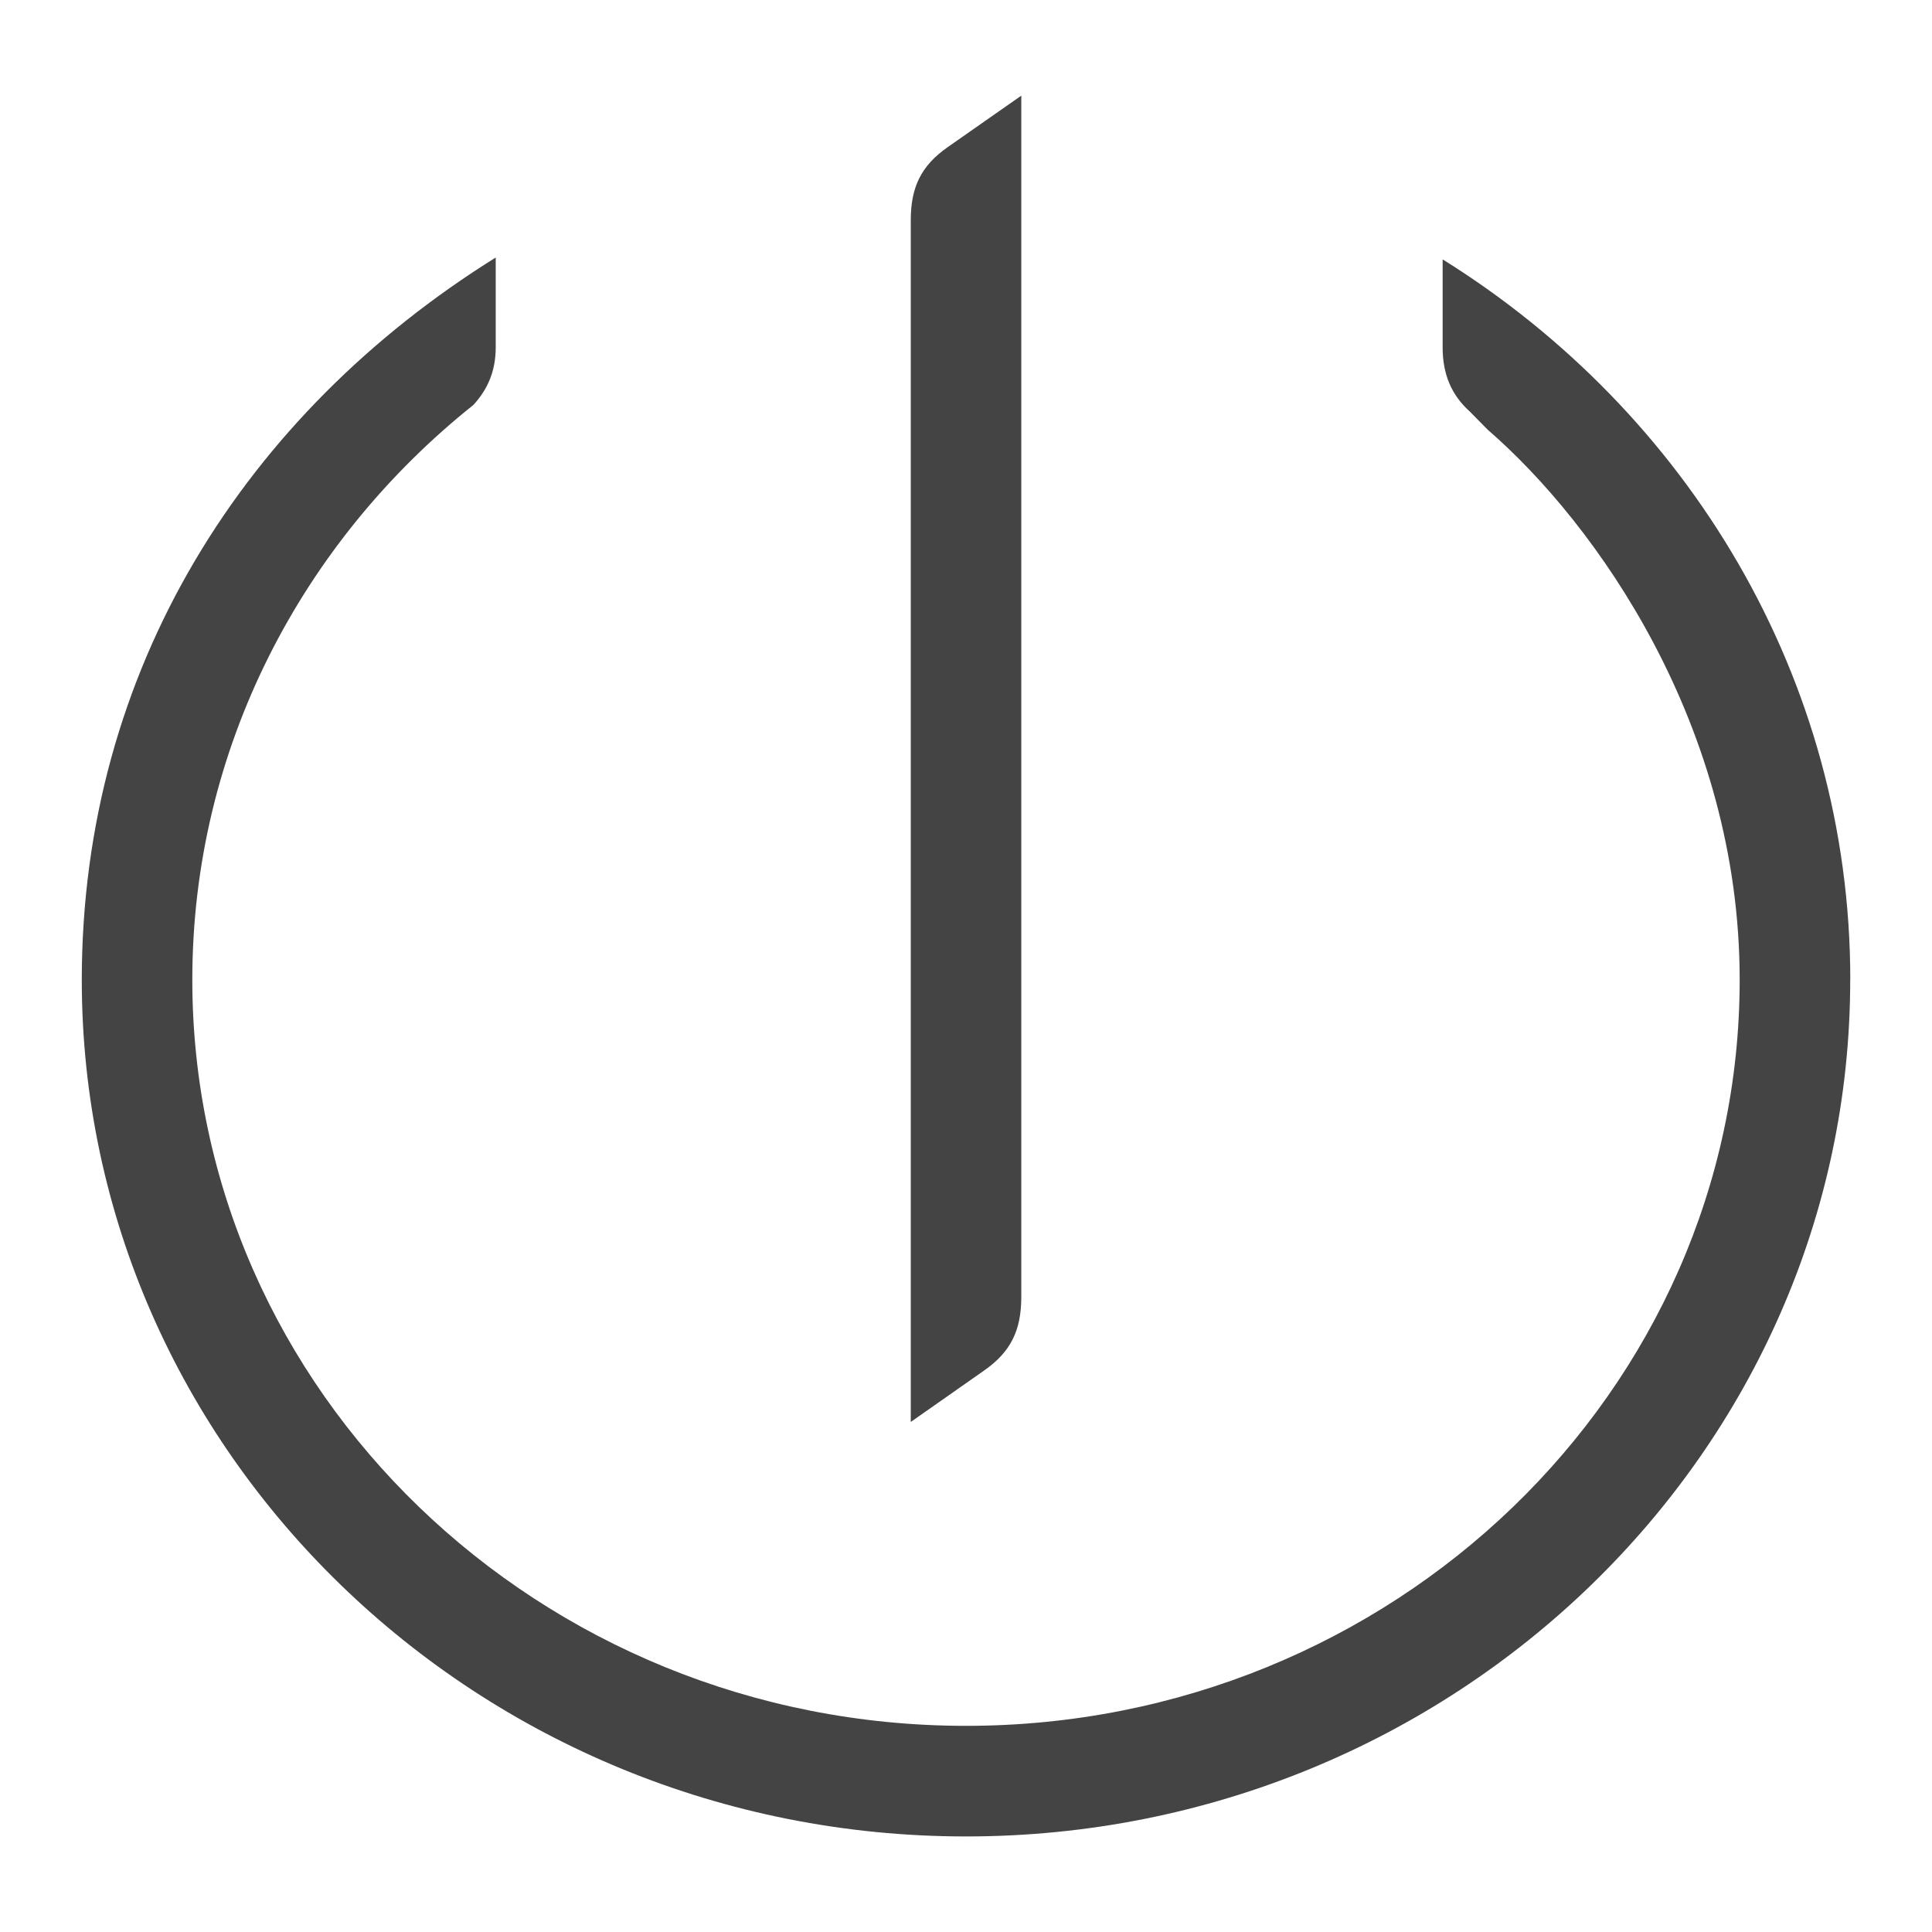 <!-- Generated by IcoMoon.io -->
<svg version="1.1" xmlns="http://www.w3.org/2000/svg" width="24" height="24" viewBox="0 0 24 24">
<title>on_off</title>
<path fill="#444" d="M11.771 1.829c-0.33 0.231-0.456 0.498-0.457 0.901v14.934l0.914-0.641c0.33-0.231 0.456-0.498 0.459-0.901v-14.934l-0.916 0.641zM22.984 12.172c0 5.866-4.928 10.641-10.984 10.641s-10.984-4.775-10.984-10.641c0-3.865 2.038-7.037 5.142-8.973v0 1.116c0 0.298-0.102 0.524-0.277 0.715-2.131 1.701-3.492 4.27-3.492 7.141 0 5.112 4.311 9.268 9.611 9.268s9.611-4.156 9.611-9.268c0-3.157-1.781-5.664-3.129-6.832l-0.225-0.228c-0.225-0.203-0.336-0.459-0.336-0.796v-1.093c3.040 1.895 5.064 5.195 5.064 8.949z"></path>
</svg>
